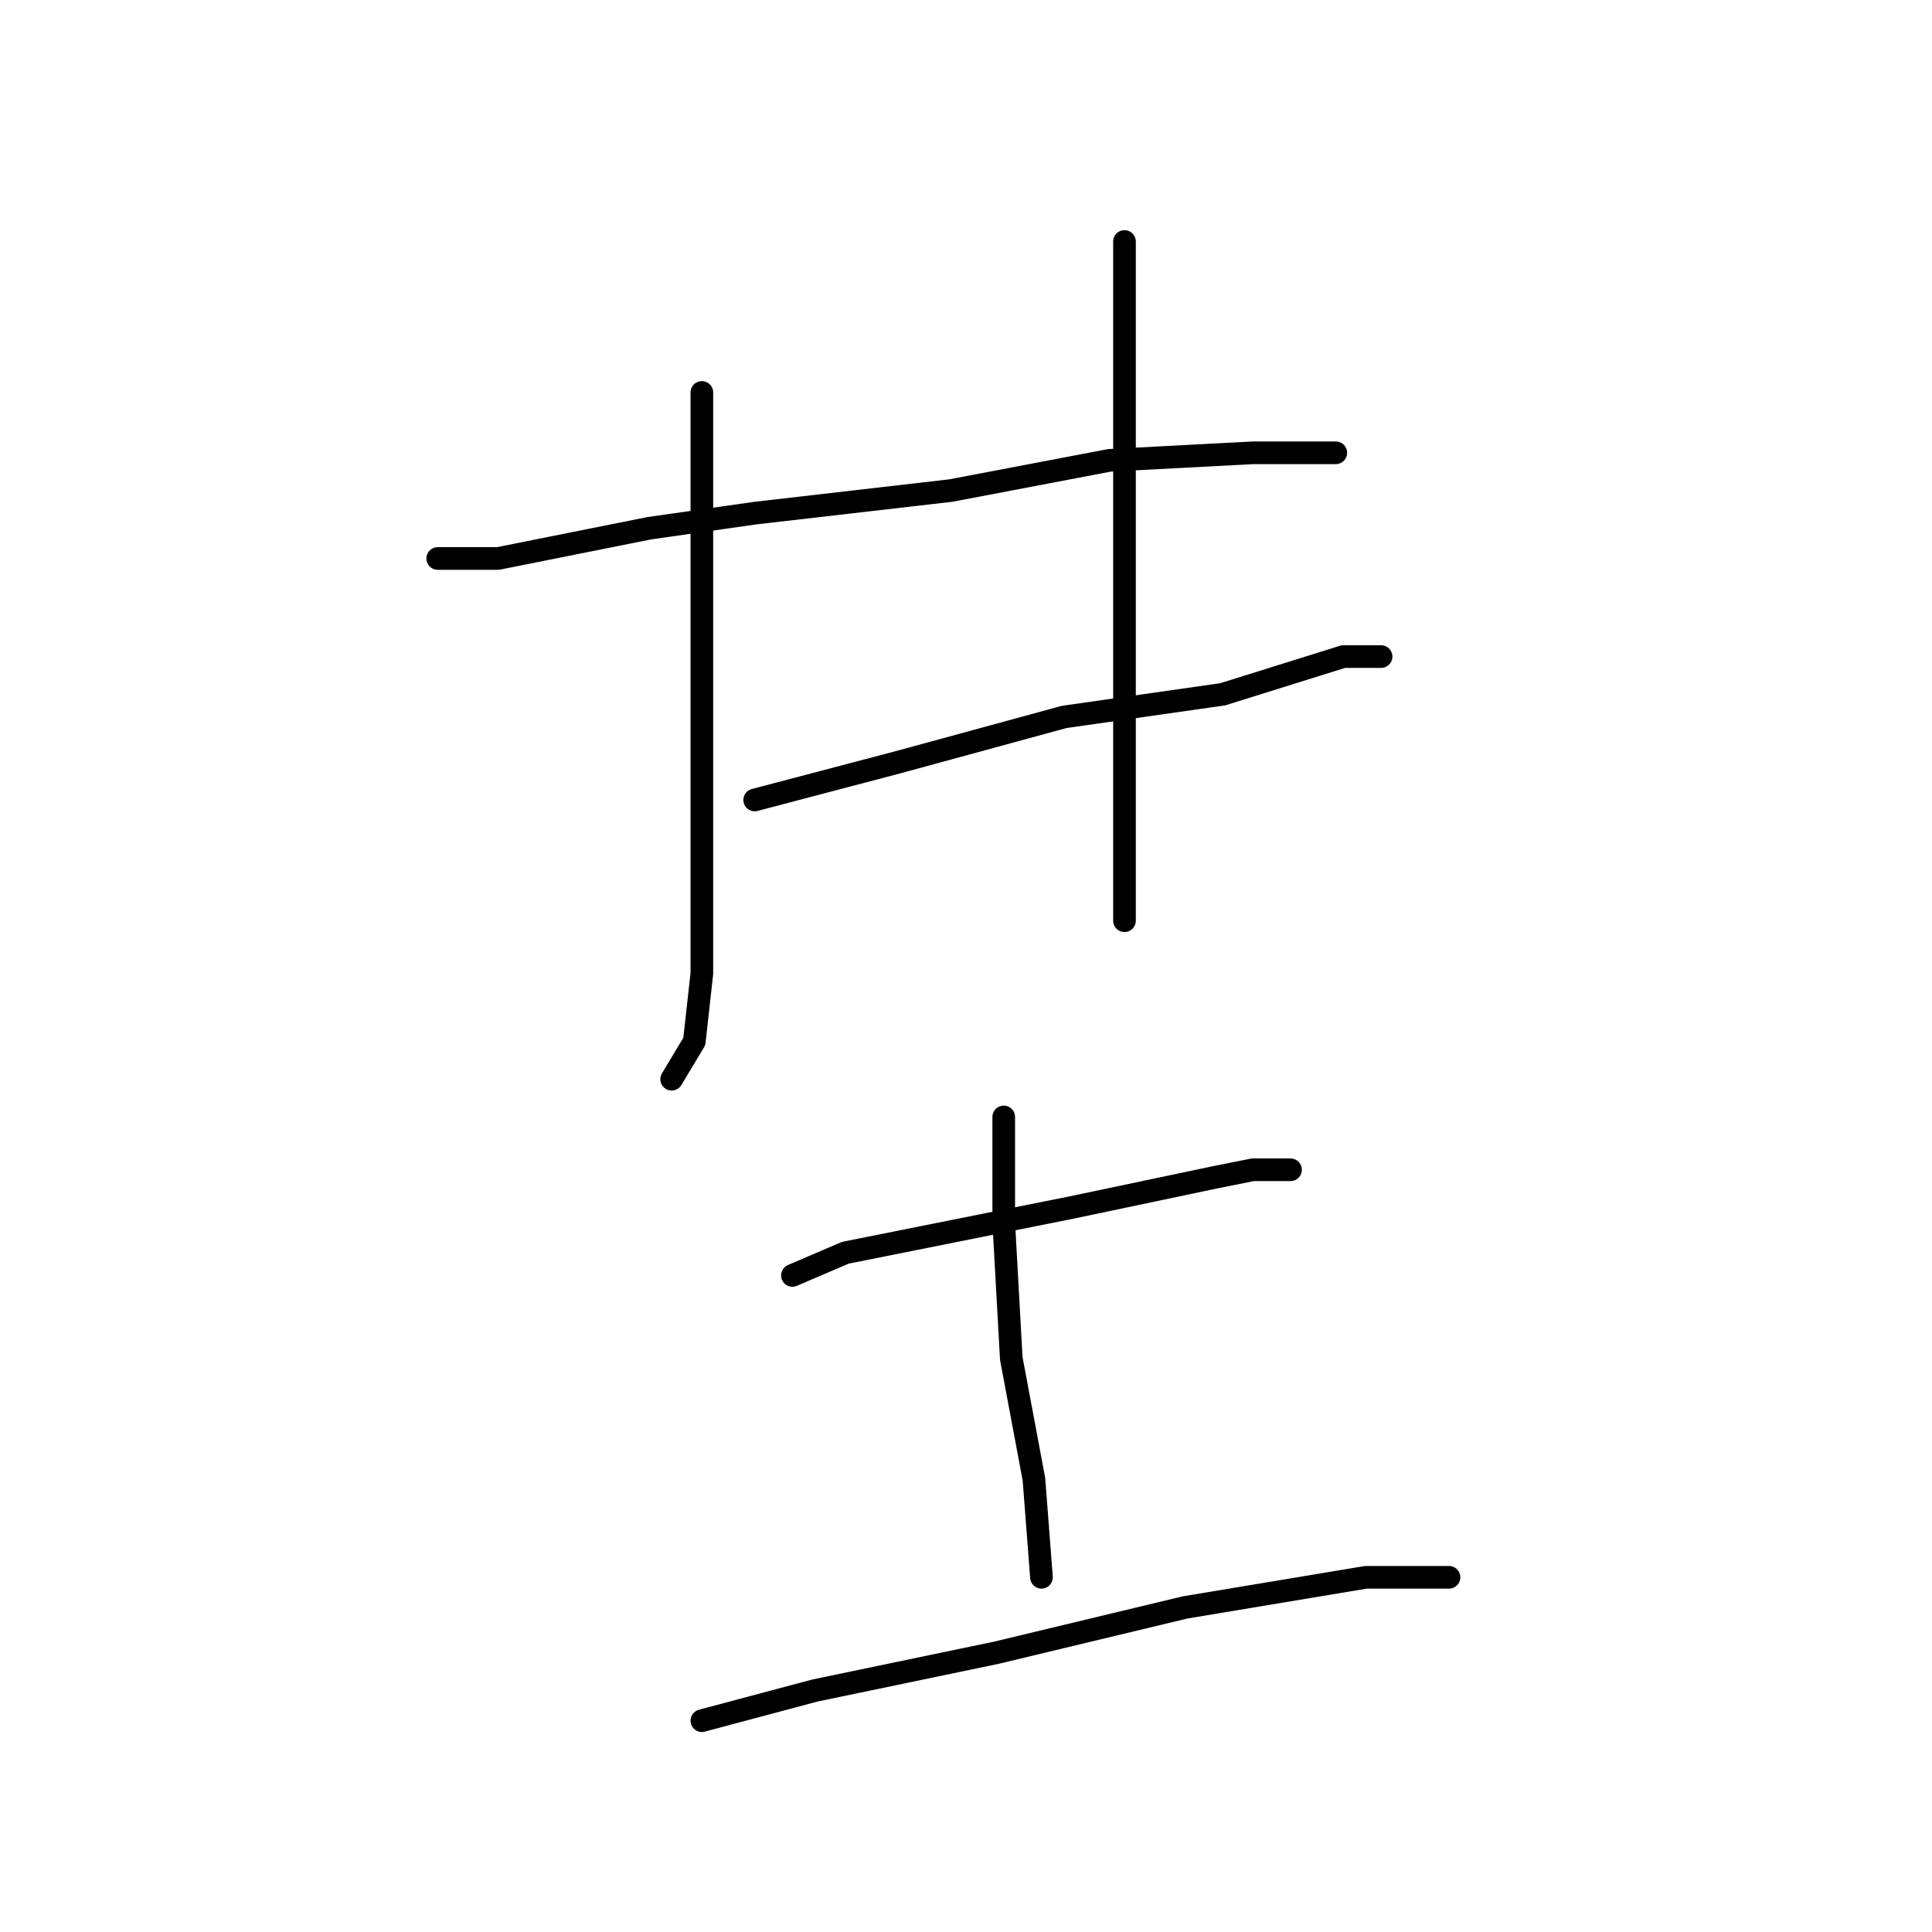 <?xml version="1.0" standalone="no"?>
    <svg width="256" height="256" xmlns="http://www.w3.org/2000/svg" version="1.1">
    <polyline stroke="black" stroke-width="3" stroke-linecap="round" fill="transparent" stroke-linejoin="round" points="93 52 93 74 93 94 93 114 93 129 92 138 89 143 89 143 " />
        <polyline stroke="black" stroke-width="3" stroke-linecap="round" fill="transparent" stroke-linejoin="round" points="58 74 66 74 86 70 100 68 126 65 147 61 166 60 176 60 177 60 177 60 " />
        <polyline stroke="black" stroke-width="3" stroke-linecap="round" fill="transparent" stroke-linejoin="round" points="100 106 119 101 141 95 162 92 178 87 183 87 183 87 " />
        <polyline stroke="black" stroke-width="3" stroke-linecap="round" fill="transparent" stroke-linejoin="round" points="149 32 149 38 149 72 149 100 149 111 149 122 149 122 " />
        <polyline stroke="black" stroke-width="3" stroke-linecap="round" fill="transparent" stroke-linejoin="round" points="105 169 112 166 142 160 161 156 166 155 171 155 171 155 " />
        <polyline stroke="black" stroke-width="3" stroke-linecap="round" fill="transparent" stroke-linejoin="round" points="133 148 133 162 134 180 137 196 138 209 138 209 " />
        <polyline stroke="black" stroke-width="3" stroke-linecap="round" fill="transparent" stroke-linejoin="round" points="93 228 108 224 132 219 157 213 181 209 192 209 192 209 " />
        </svg>